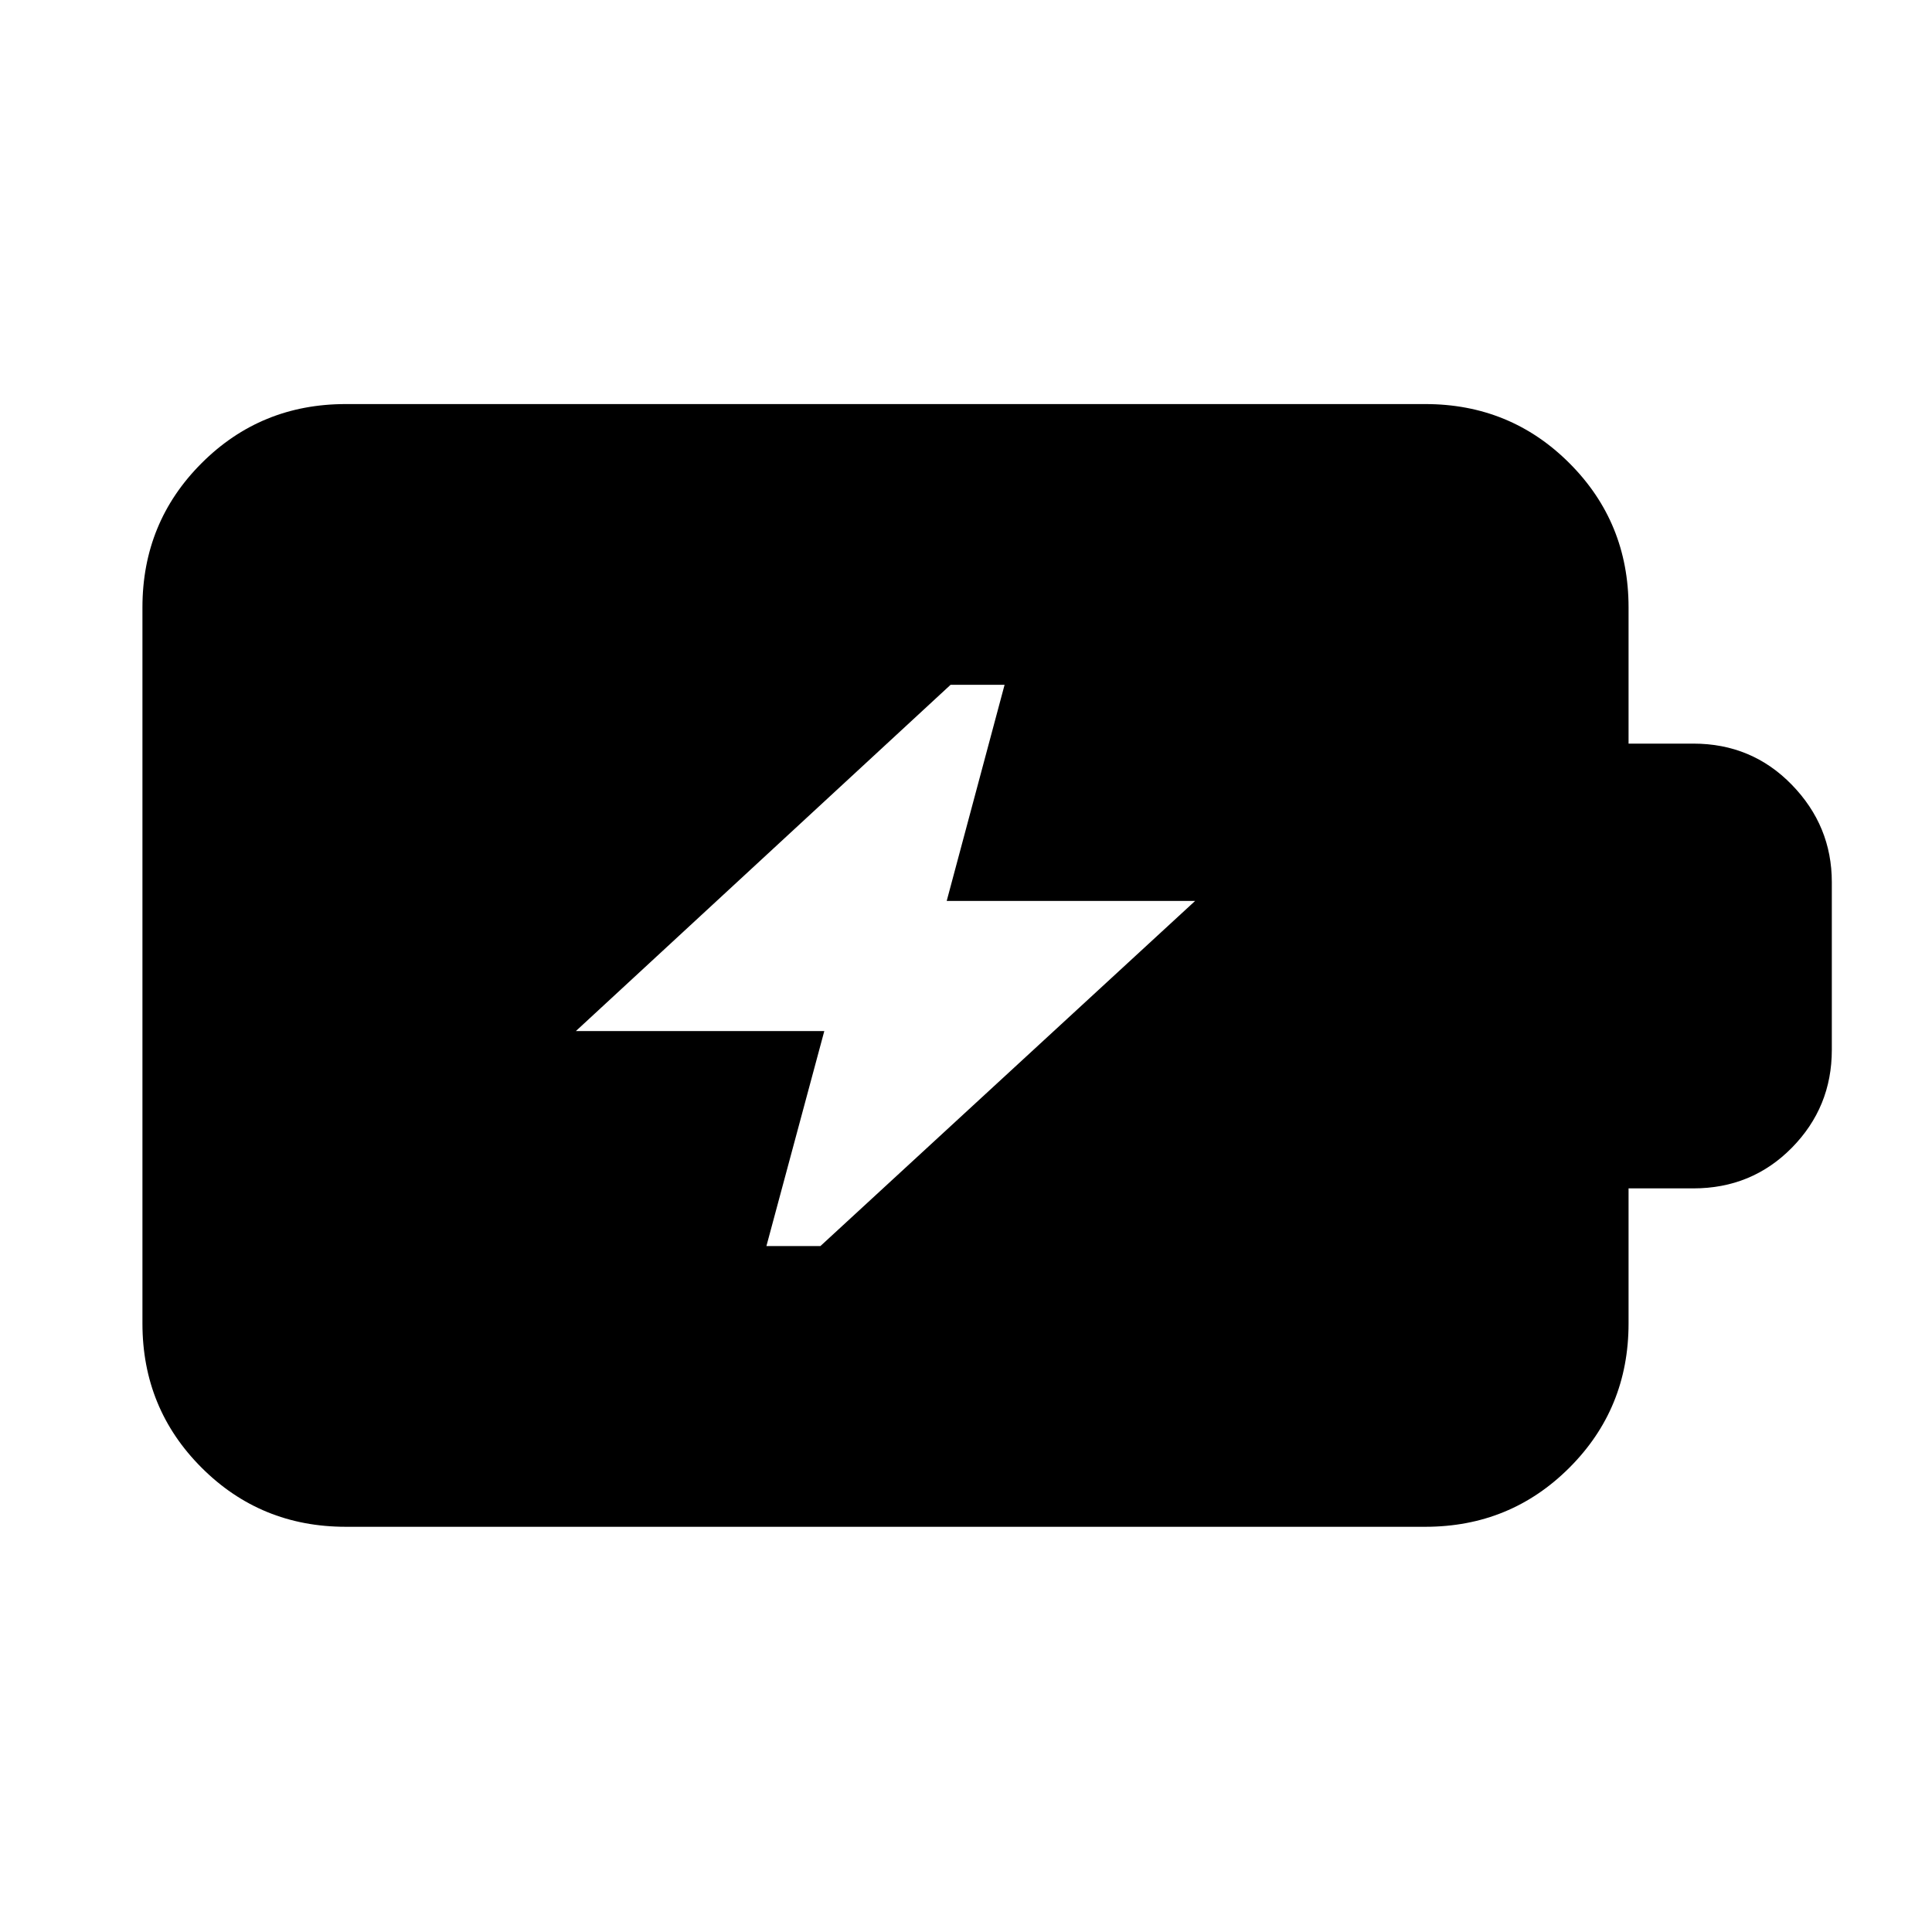 <svg xmlns="http://www.w3.org/2000/svg" height="24" viewBox="0 -960 960 960" width="24"><path d="M380.83-340.85h26.84l186.18-171.48H470.41l28.76-107.39h-26.84L286.15-447.67h123.44l-28.76 106.82Zm-209.05 139.5q-42.24 0-71.62-29.38-29.38-29.38-29.38-71.62v-355.87q0-42.24 29.38-71.62 29.38-29.38 71.62-29.38h536.44q42.24 0 71.62 29.38 29.38 29.38 29.38 71.62v67.72h32.19q29.05 0 48.93 20.44 19.88 20.45 19.88 48.36v83.4q0 28.45-19.88 48.63-19.88 20.17-48.93 20.17h-32.19v67.15q0 42.24-29.38 71.62-29.38 29.38-71.62 29.38H171.78Z"/></svg>